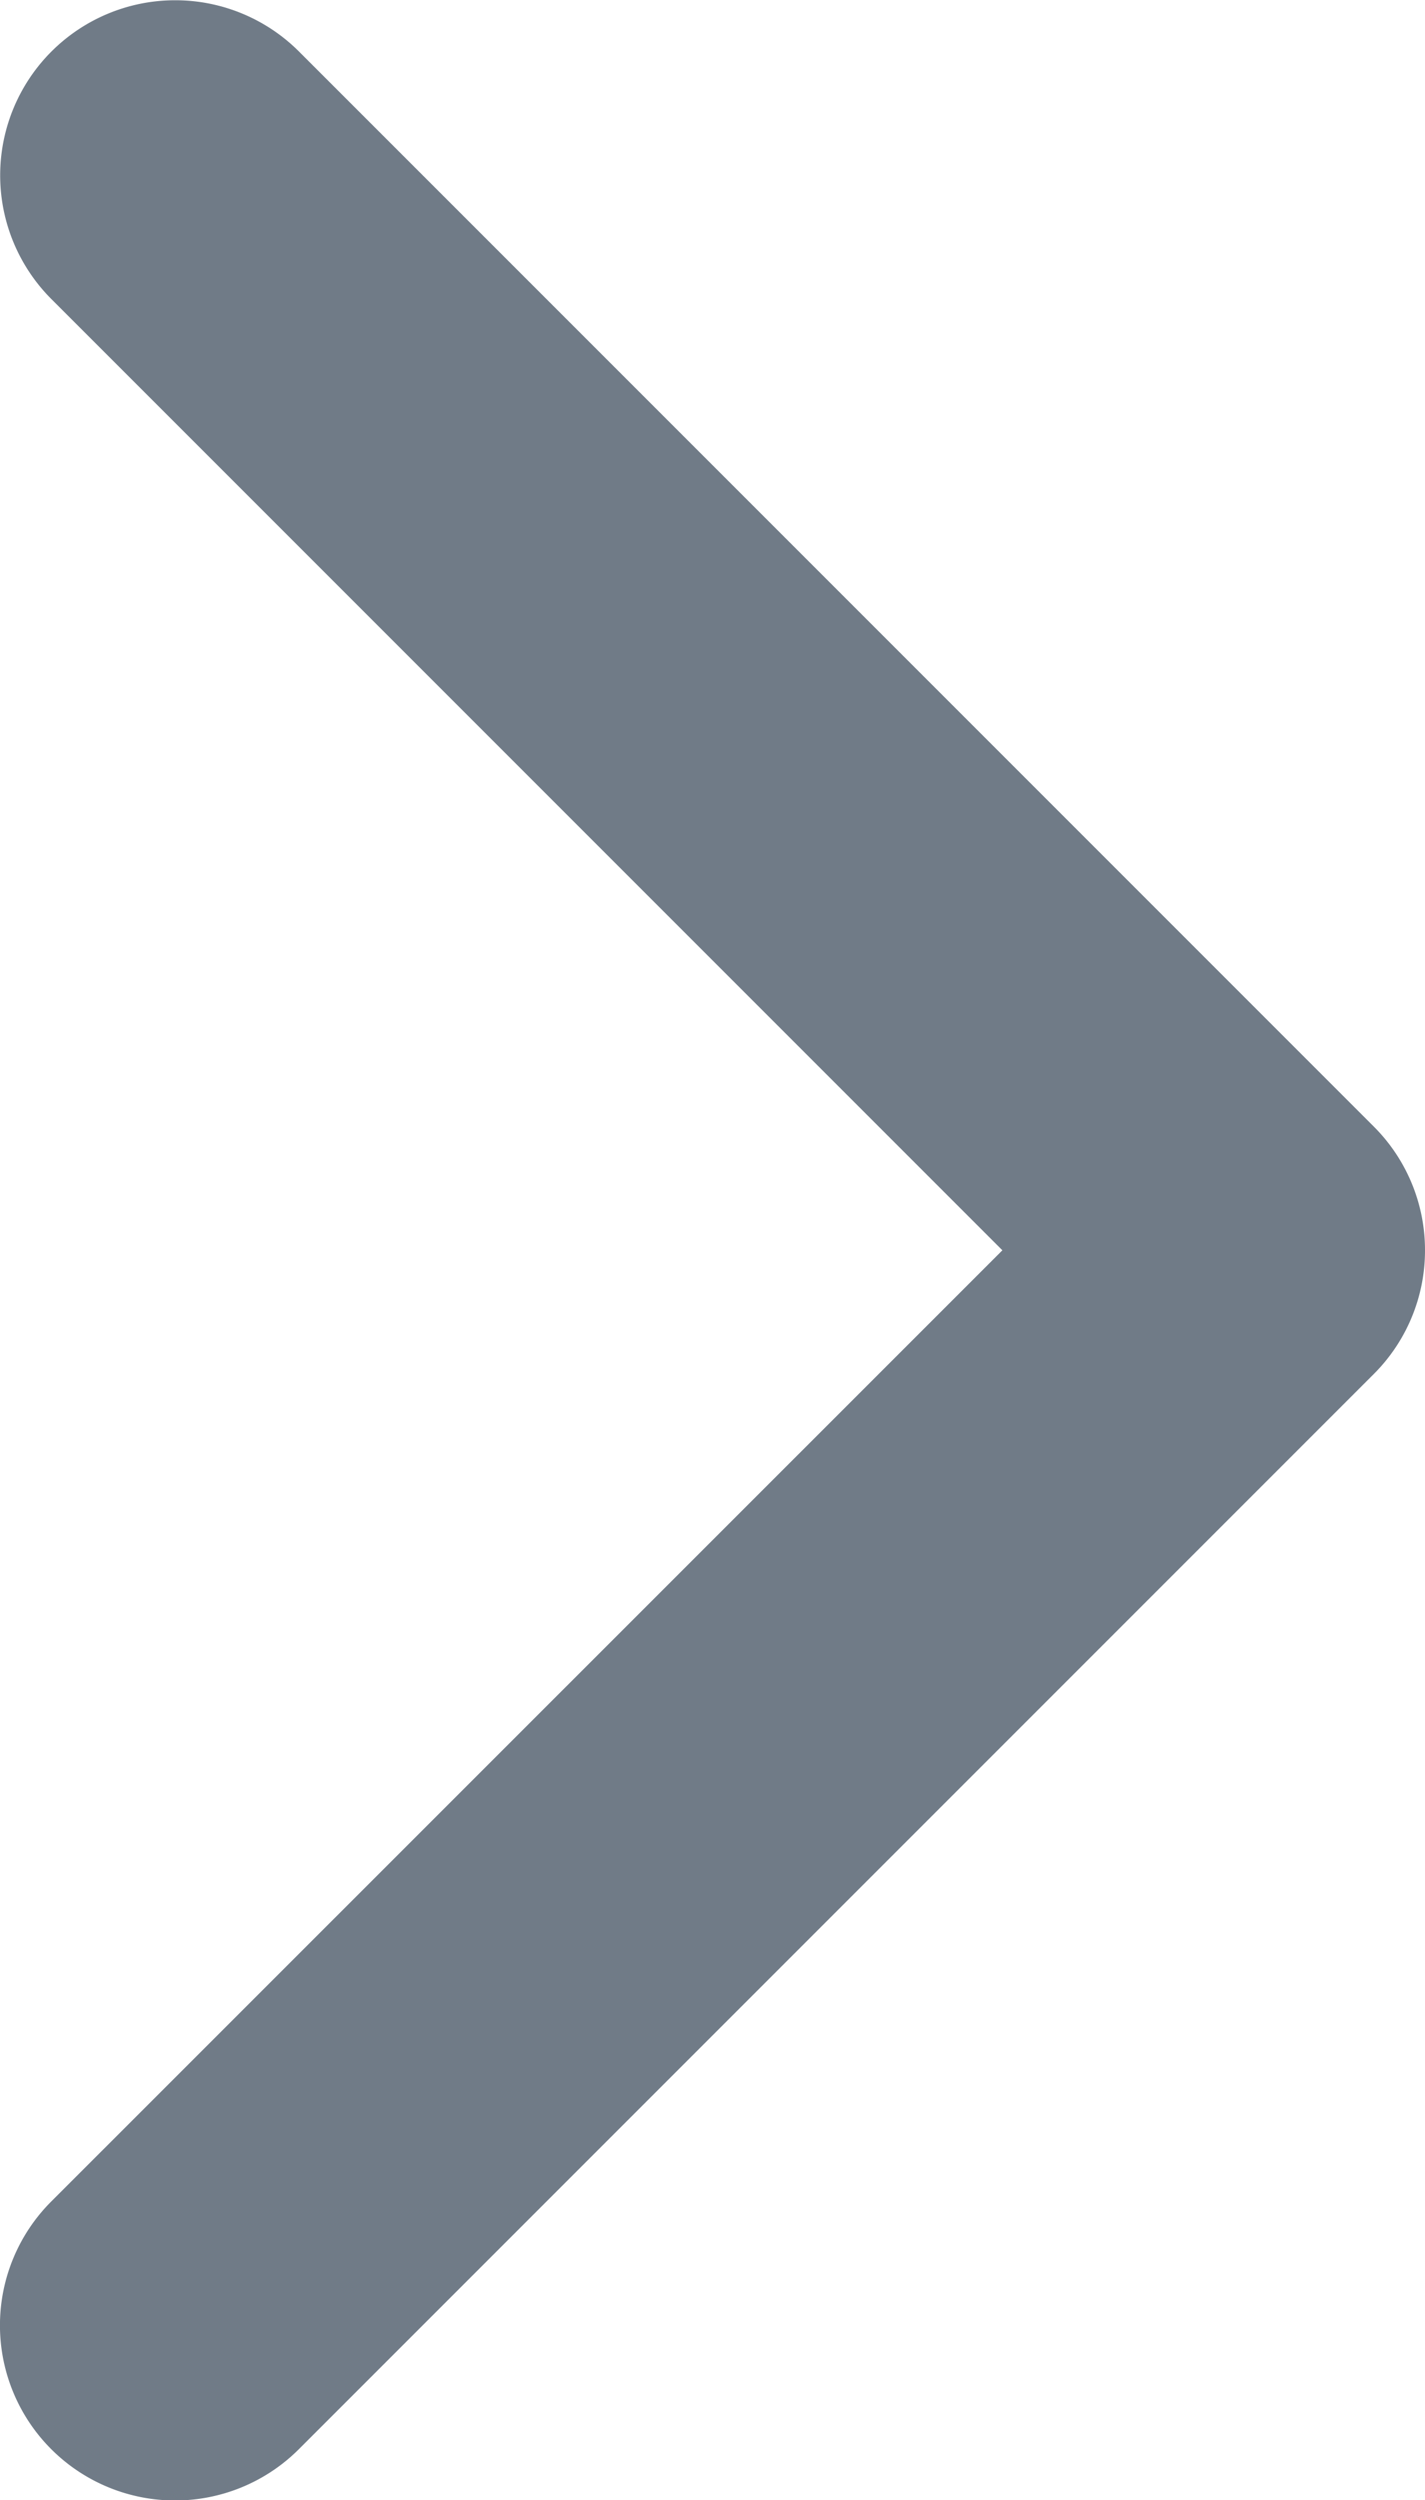 <svg xmlns="http://www.w3.org/2000/svg" viewBox="0 0 9.121 16">
  <defs>
    <style>
      .cls-1 {
        fill: #707b87;
      }
    </style>
  </defs>
  <g id="arrow-right-gray" transform="translate(-97.14 16.001) rotate(-90)">
    <path id="Path_1" data-name="Path 1" class="cls-1" d="M8,106.261a1.117,1.117,0,0,1-.792-.328l-6.88-6.88a1.12,1.12,0,0,1,1.585-1.585L8,103.556l6.087-6.087a1.12,1.12,0,1,1,1.584,1.585l-6.88,6.88A1.117,1.117,0,0,1,8,106.261Z"/>
  </g>
</svg>
